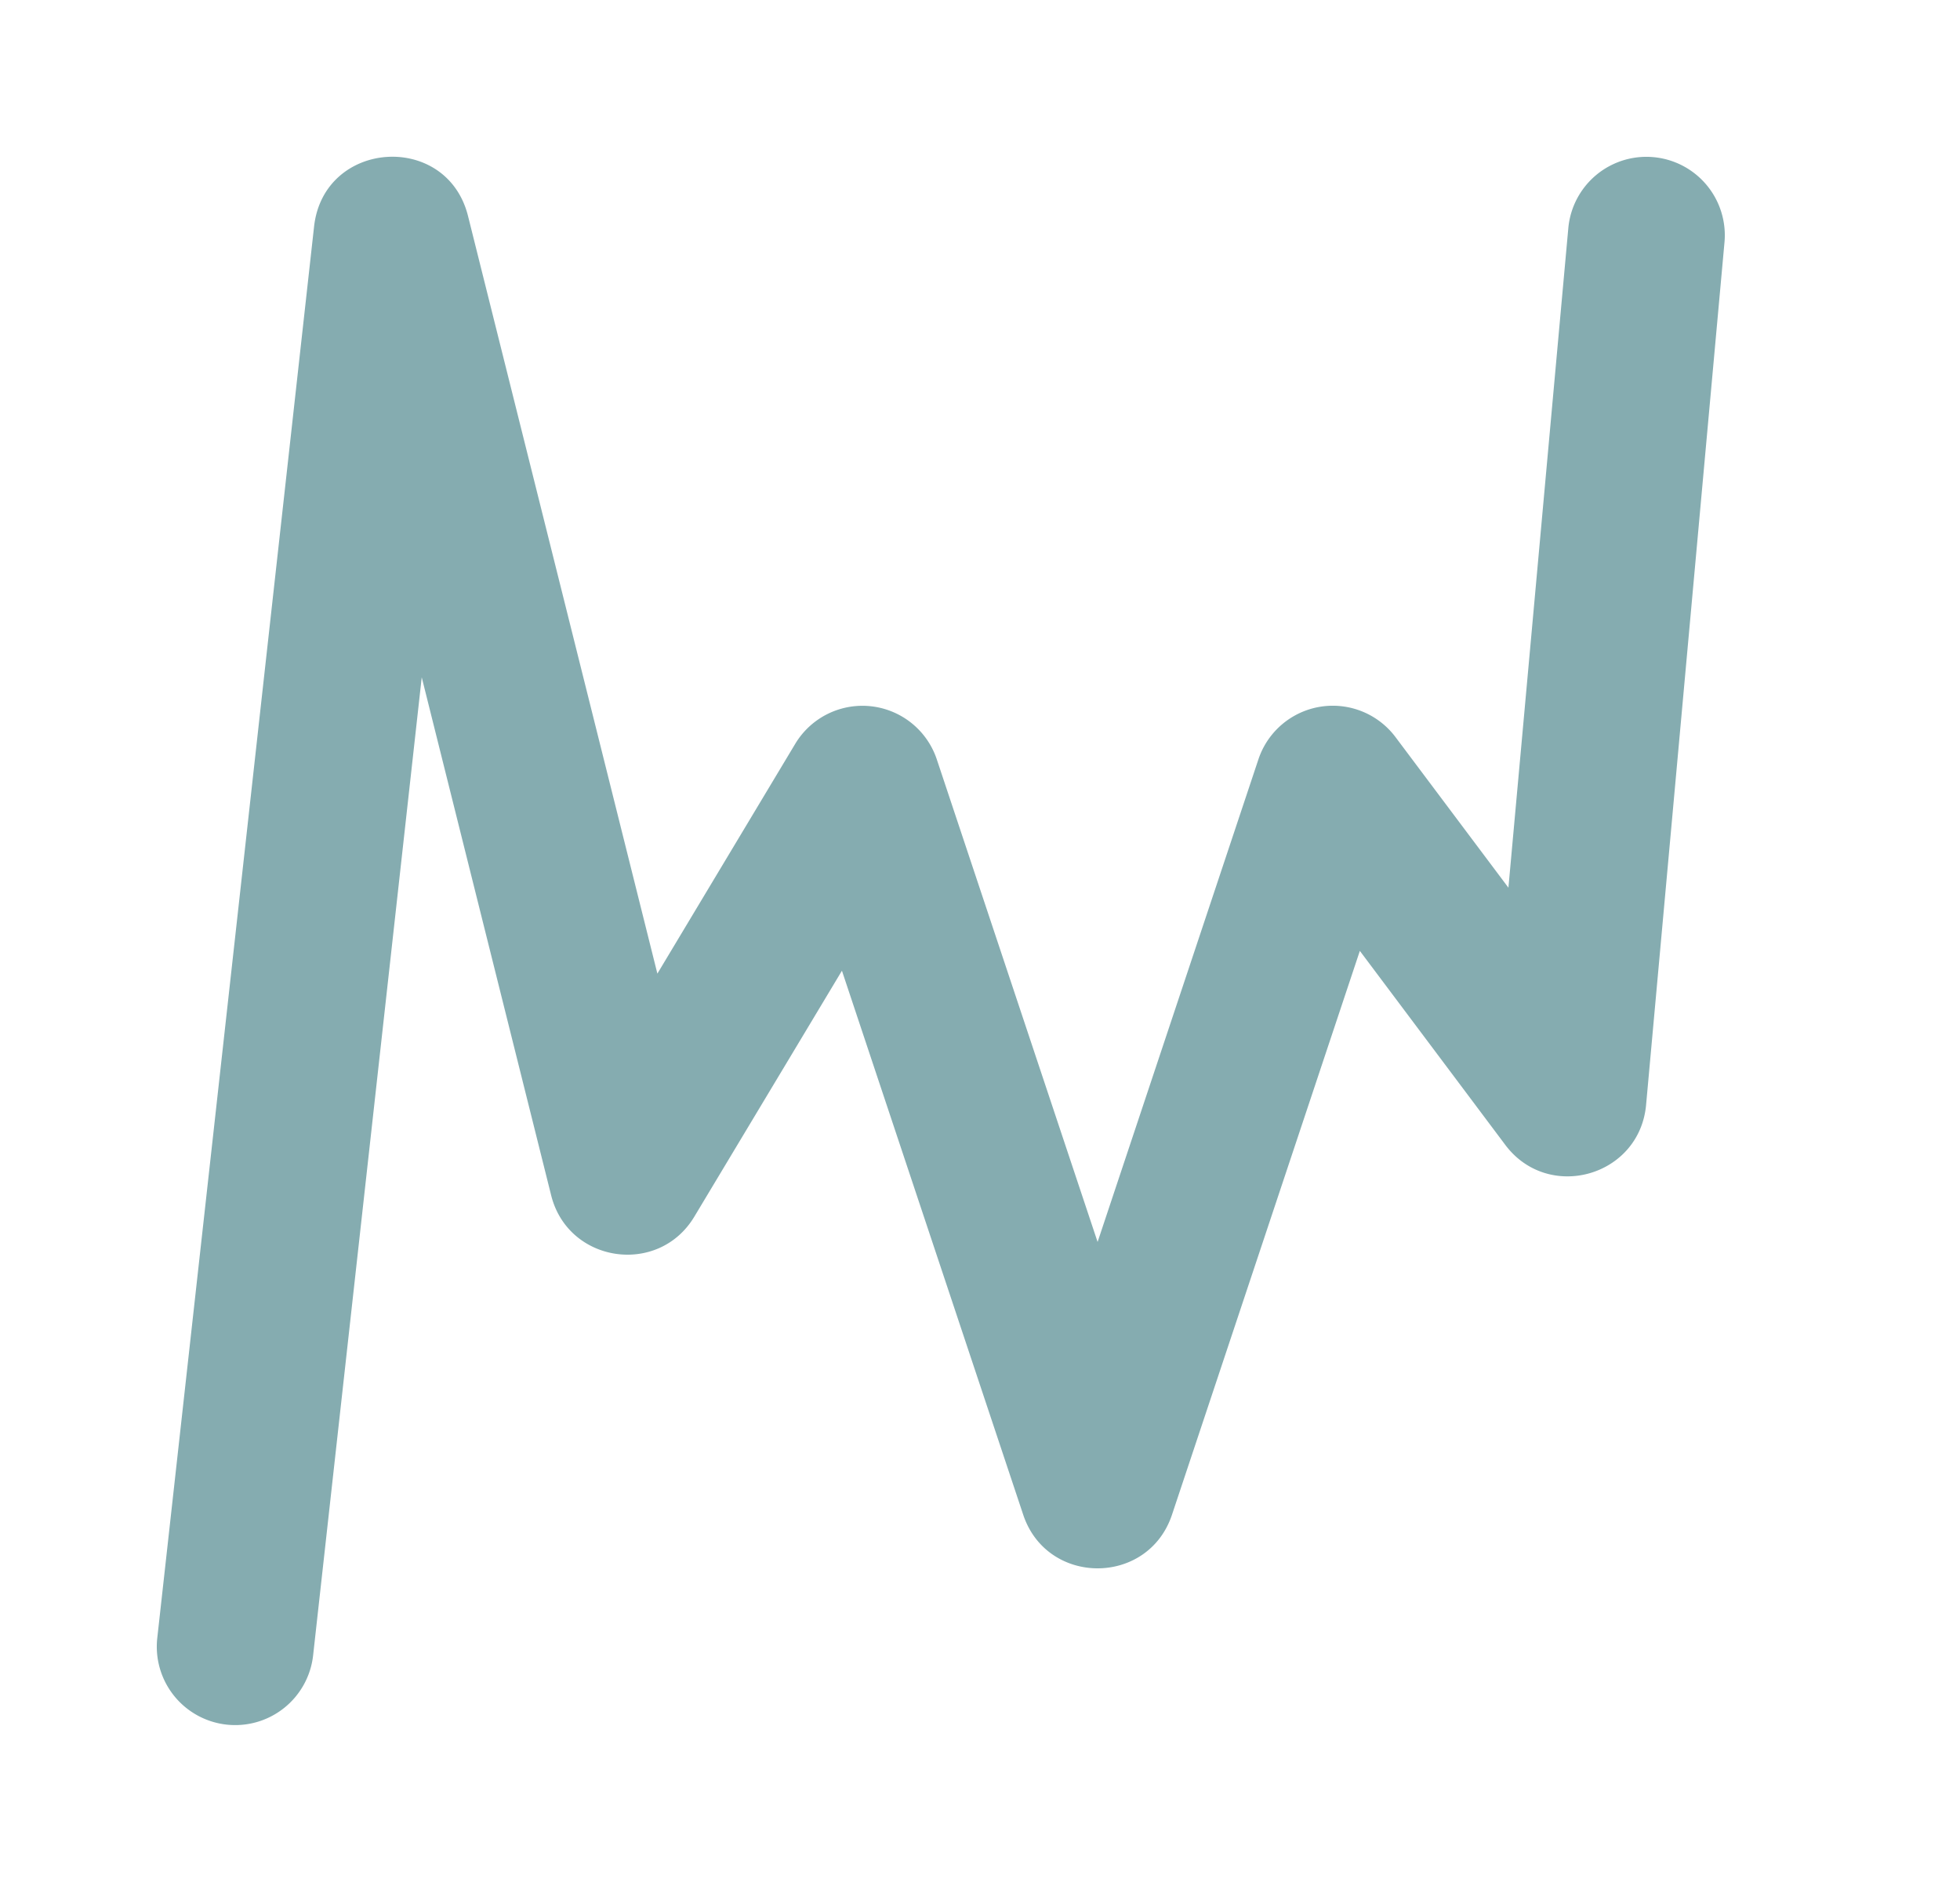 <svg xmlns="http://www.w3.org/2000/svg" width="25" height="24" viewBox="0 0 25 24">
    <g fill="none" fill-rule="evenodd">
        <path d="M0 0h24v24H0z"/>
        <path fill="#85ACB0" fill-rule="nonzero" d="M5.38 8.64l1.65 6.603c.216.864 1.37 1.035 1.827.271l1.882-3.135 2.312 6.937c.304.912 1.594.912 1.898 0l2.396-7.19L19.2 14.6c.55.733 1.713.403 1.796-.51l1-11a1 1 0 0 0-1.992-.18l-.764 8.41L17.8 9.4a1 1 0 0 0-1.749.284L14 15.838l-2.051-6.154a1 1 0 0 0-1.806-.198l-1.758 2.93L5.97 2.756c-.27-1.081-1.84-.976-1.964.133l-2 18a1 1 0 1 0 1.988.22L5.379 8.64z"/>
    </g>
</svg>
